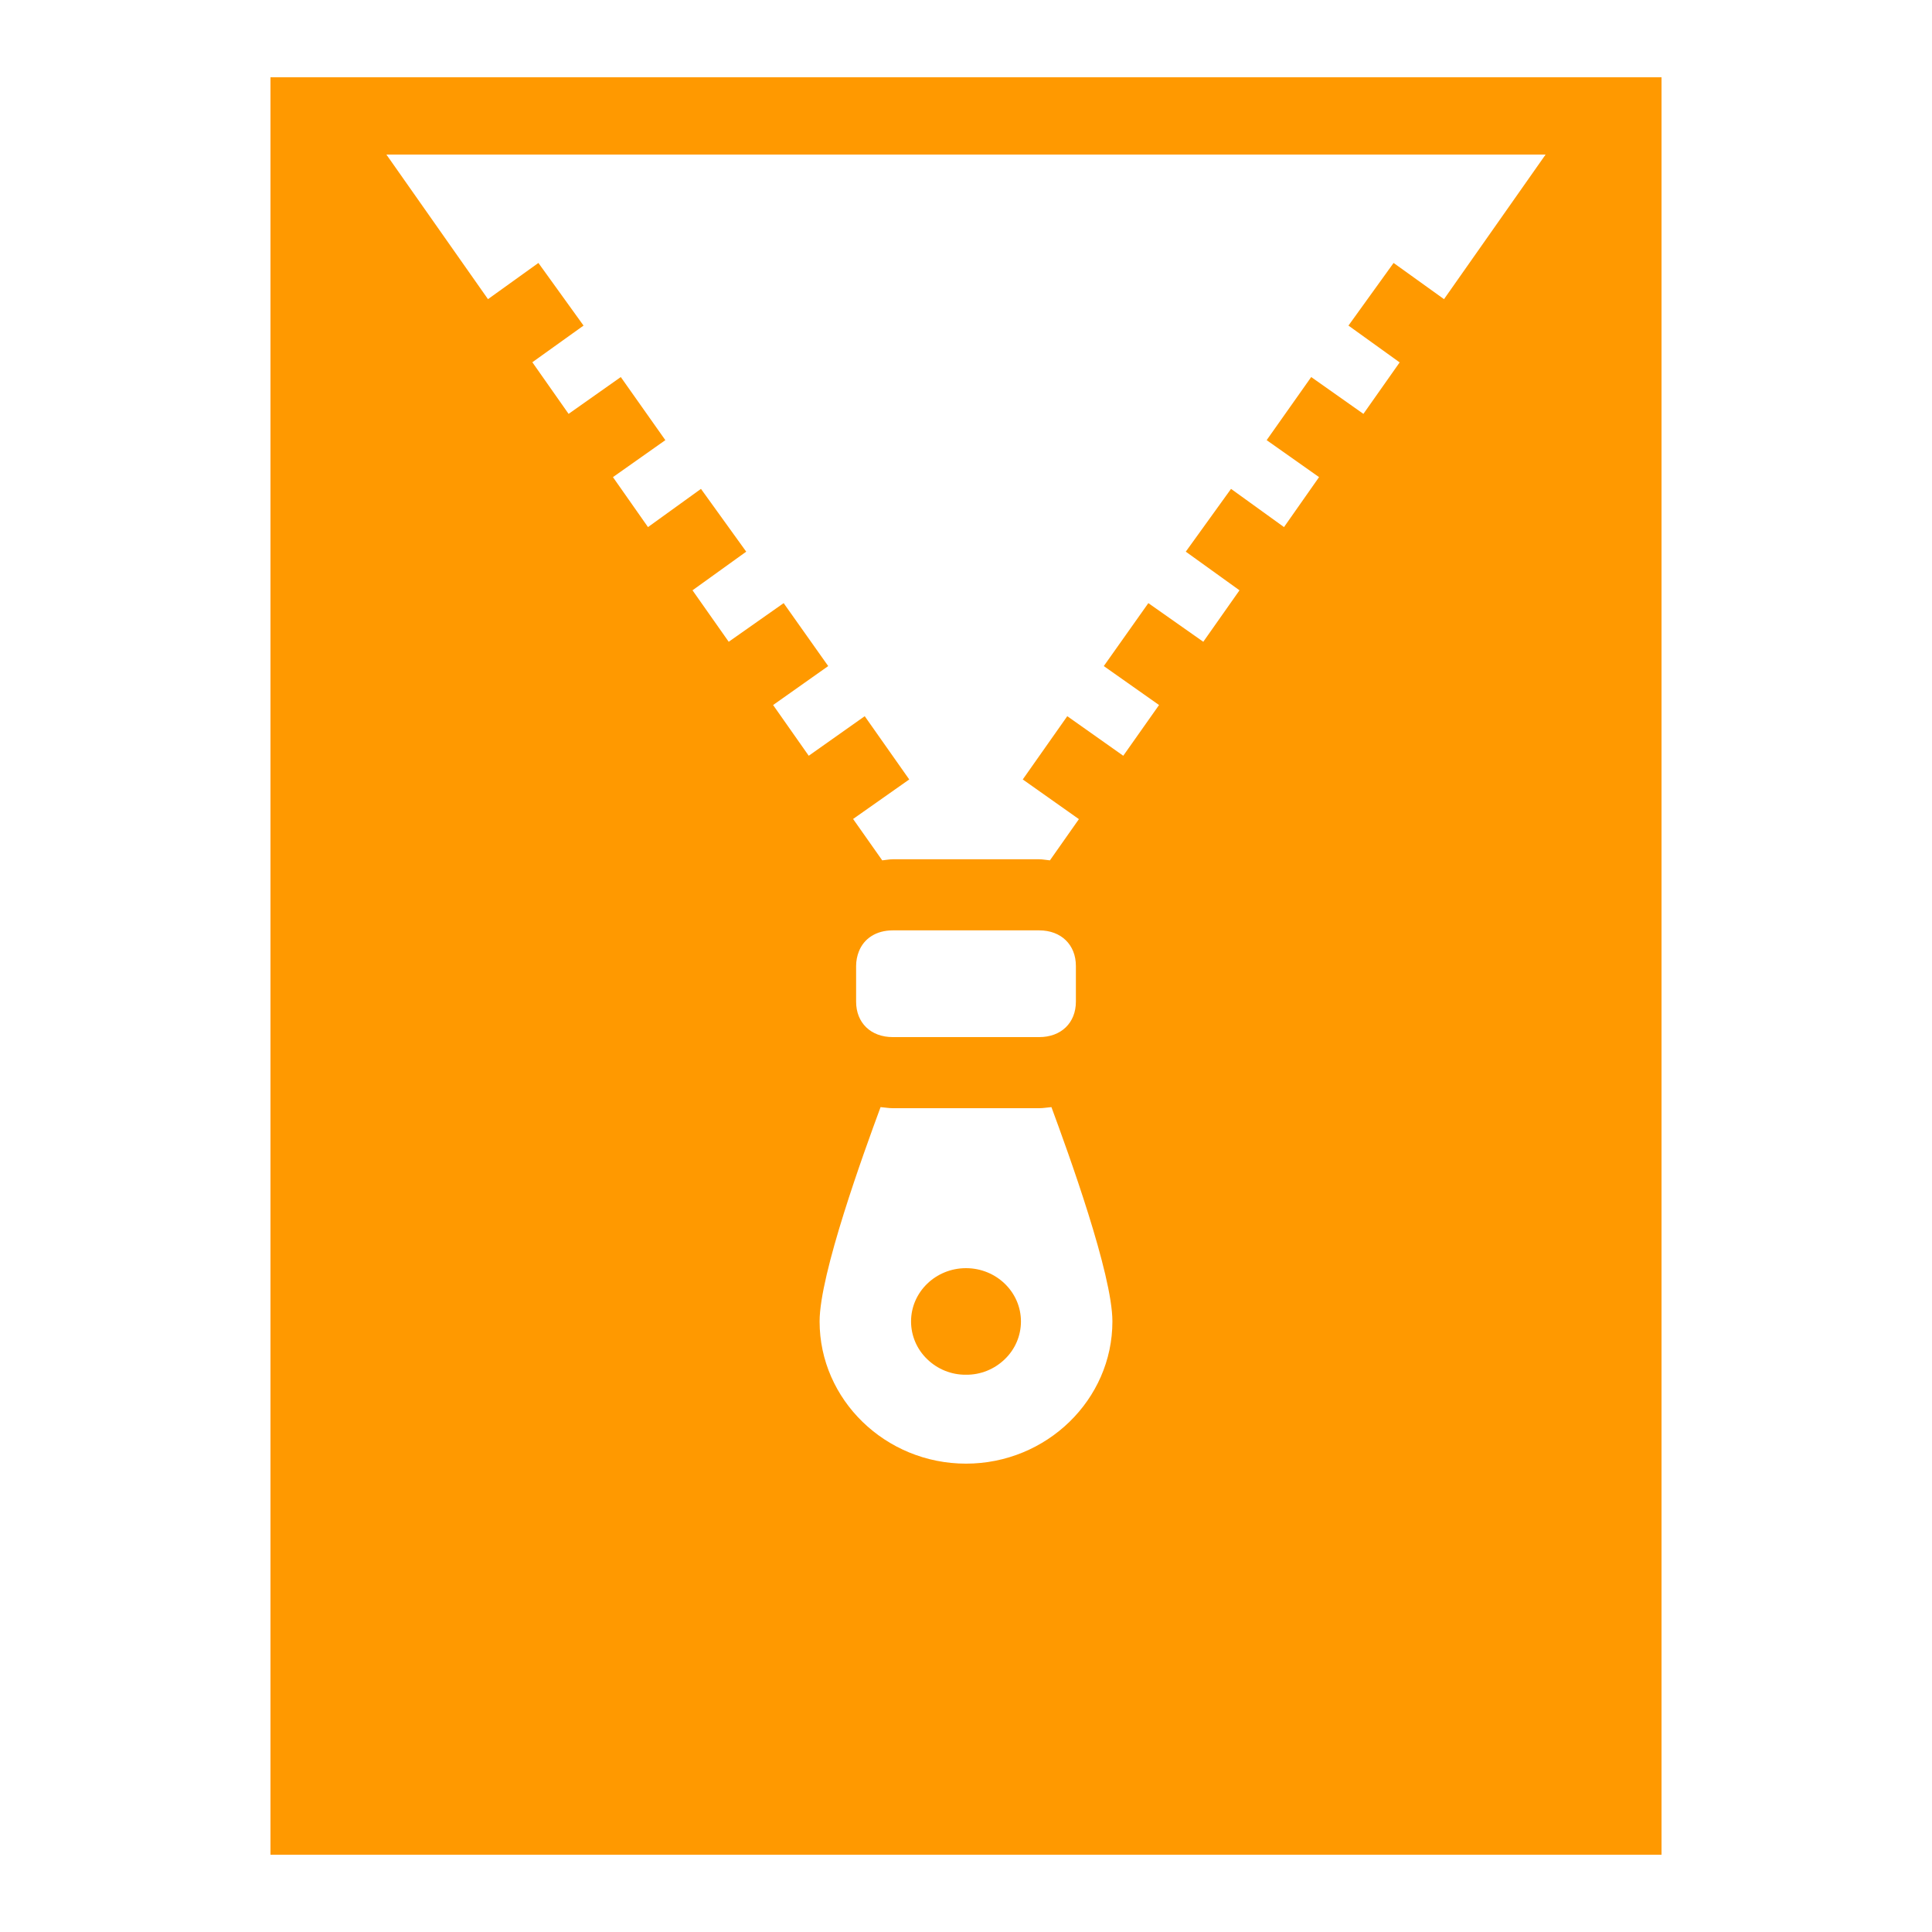 <svg width="50" height="50" viewBox="0 0 50 50" fill="none" xmlns="http://www.w3.org/2000/svg">
<path d="M7 2V48H43V2H7ZM10 4H40L37.371 7.742L36.066 6.805L34.898 8.426L36.223 9.379L35.285 10.711L33.934 9.758L32.781 11.391L34.137 12.348L33.23 13.641L31.859 12.652L30.688 14.277L32.078 15.277L31.141 16.609L29.719 15.609L28.566 17.238L29.996 18.246L29.07 19.559L27.621 18.535L26.469 20.172L27.922 21.199L27.172 22.266C27.078 22.258 26.988 22.238 26.895 22.238H23.105C23.012 22.238 22.922 22.258 22.832 22.266L22.078 21.195L23.531 20.172L22.379 18.535L20.93 19.559L20.008 18.246L21.434 17.238L20.281 15.609L18.859 16.609L17.922 15.277L19.312 14.277L18.141 12.652L16.77 13.641L15.863 12.348L17.219 11.391L16.066 9.758L14.715 10.711L13.777 9.375L15.102 8.426L13.934 6.805L12.629 7.742L10 4ZM23.105 24.078H26.895C27.461 24.078 27.844 24.449 27.844 25V25.922C27.844 26.473 27.461 26.84 26.895 26.84H23.105C22.539 26.84 22.156 26.473 22.156 25.922V25C22.156 24.863 22.184 24.734 22.227 24.625C22.359 24.285 22.68 24.078 23.105 24.078ZM22.789 28.652C22.895 28.66 22.996 28.68 23.105 28.68H26.895C27.004 28.68 27.105 28.66 27.211 28.652C27.648 29.836 28.789 32.973 28.789 34.199C28.789 36.223 27.086 37.879 25 37.879C22.914 37.879 21.211 36.223 21.211 34.199C21.211 32.973 22.352 29.836 22.789 28.652ZM25 32.82C24.215 32.82 23.578 33.438 23.578 34.199C23.578 34.566 23.727 34.918 23.996 35.176C24.262 35.434 24.621 35.582 25 35.578C25.379 35.582 25.738 35.434 26.004 35.176C26.273 34.918 26.422 34.566 26.422 34.199C26.422 33.438 25.785 32.82 25 32.82Z" fill="#FF9900"/>
</svg>
